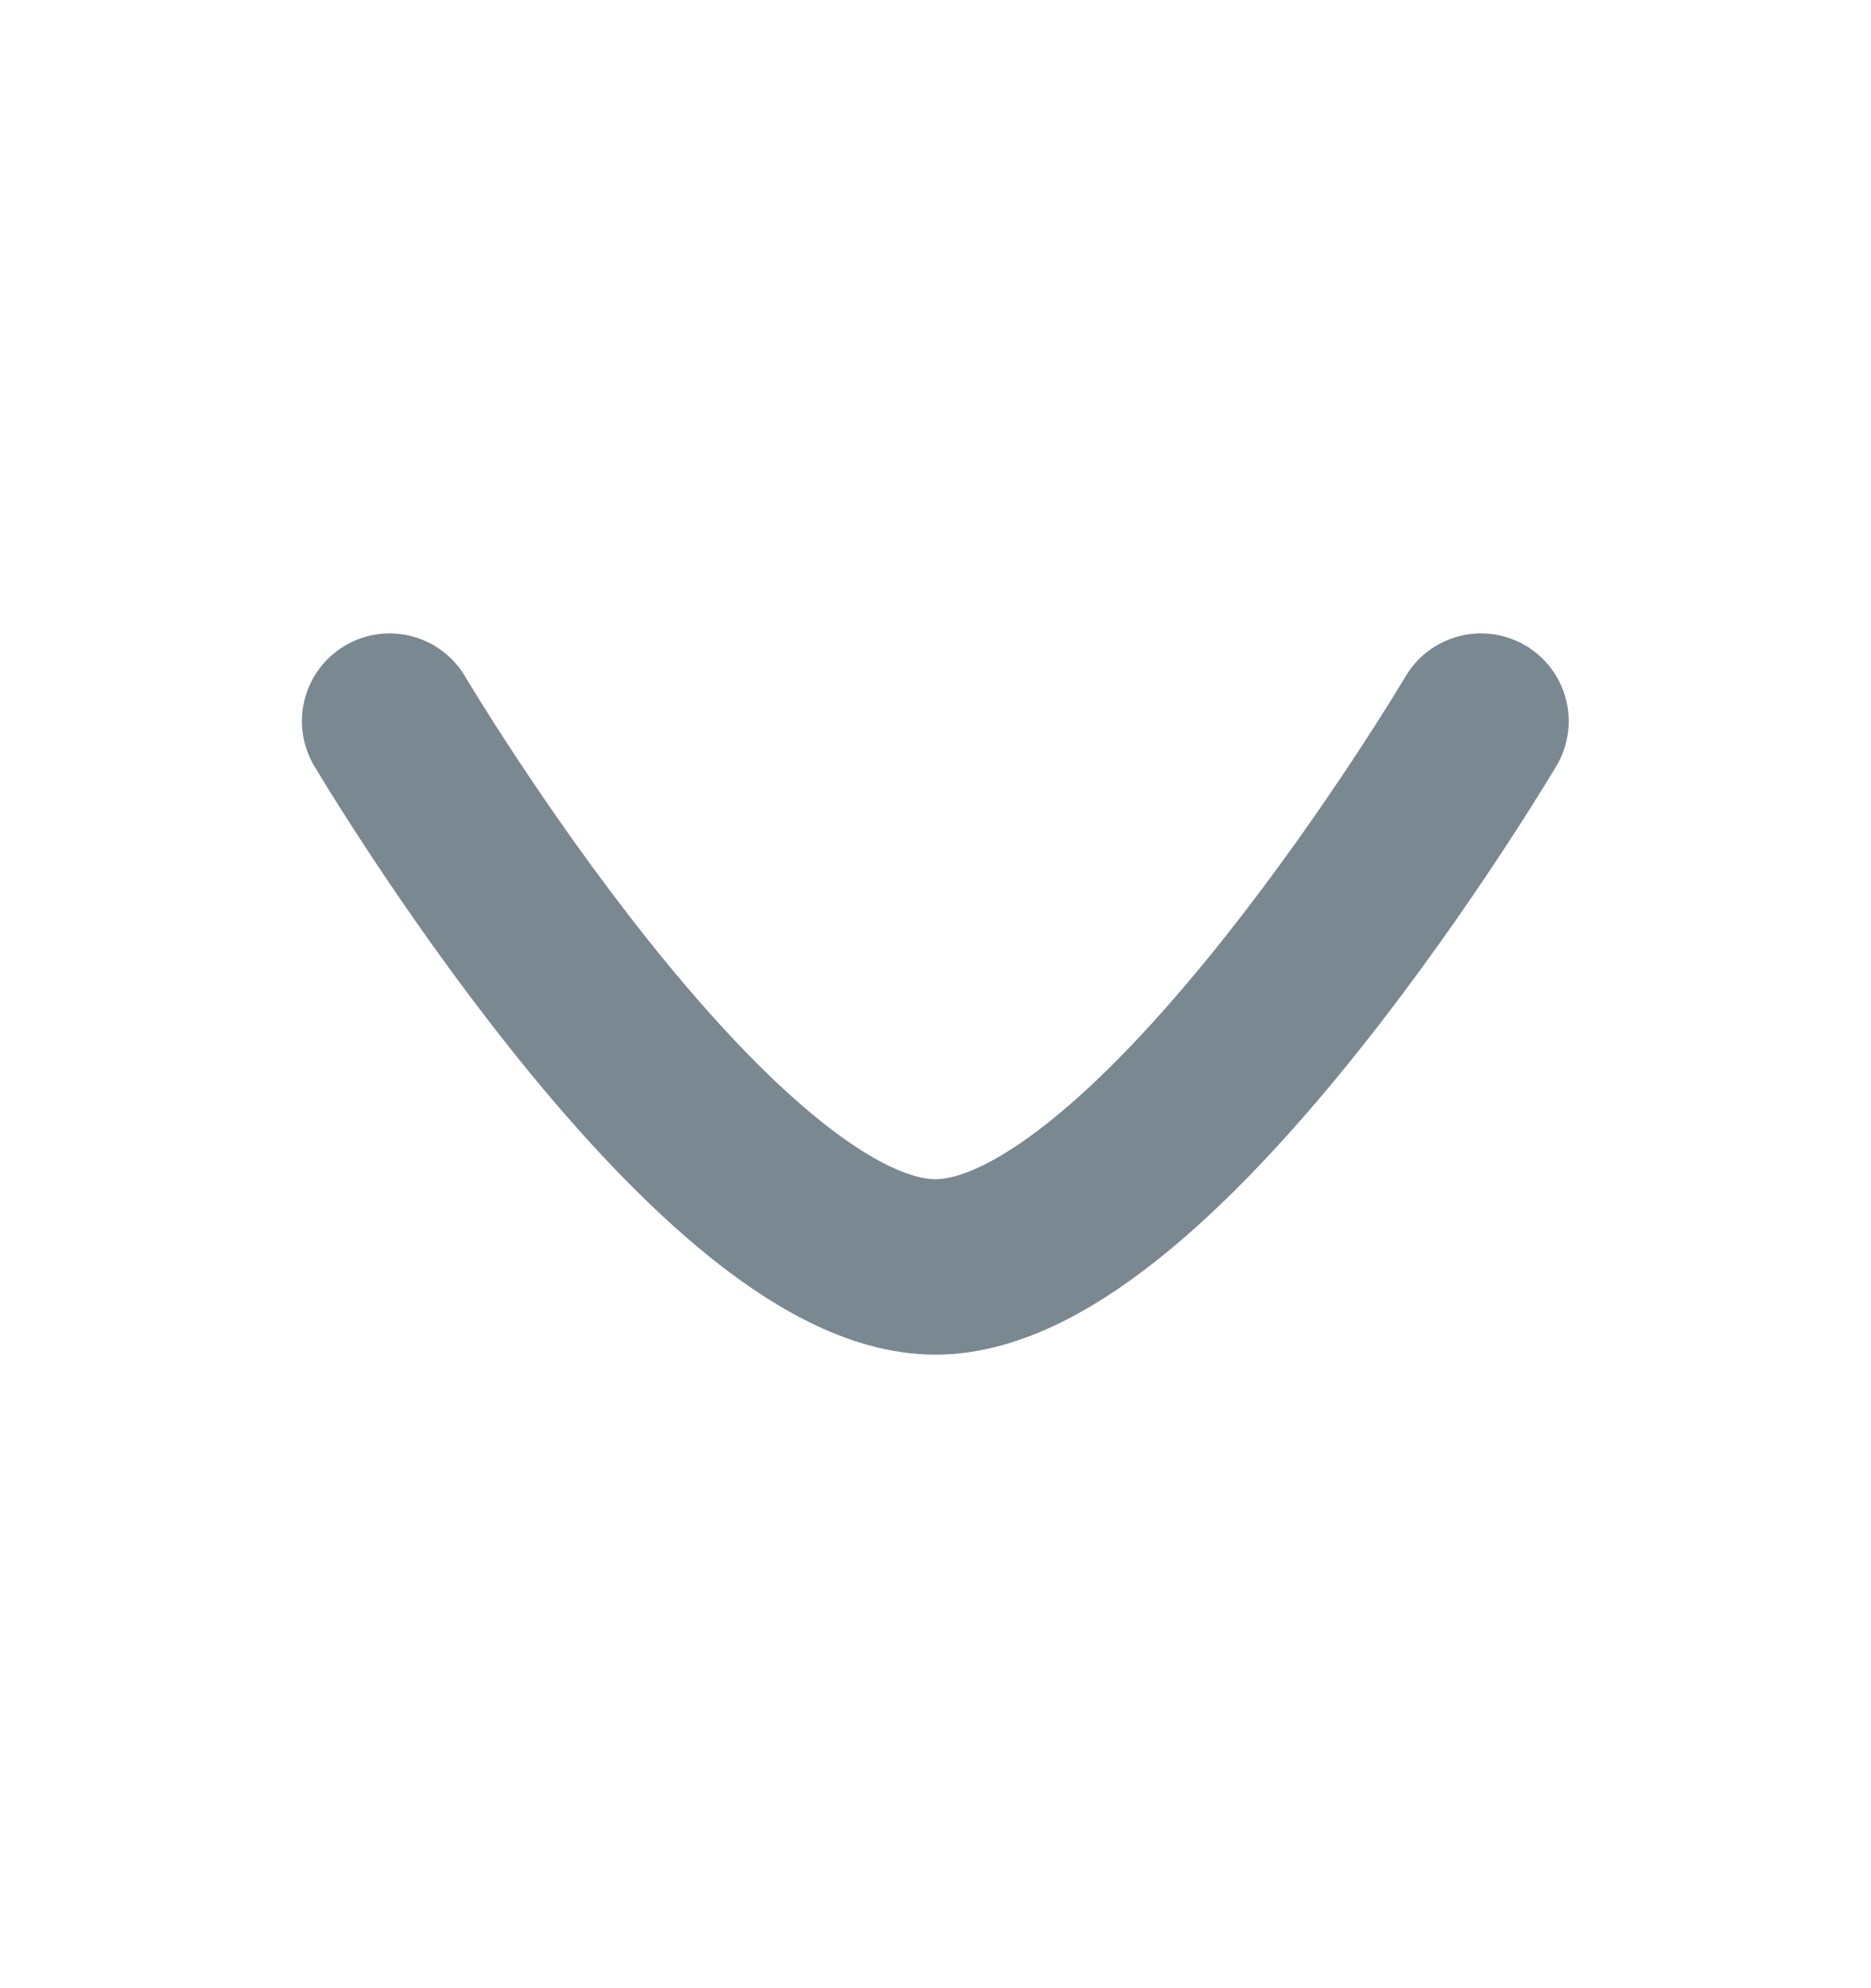 <svg width="16" height="17" viewBox="0 0 16 17" fill="none" xmlns="http://www.w3.org/2000/svg">
<path d="M12.665 6.166C12.665 6.166 9.903 10.833 7.999 10.833C6.095 10.833 3.332 6.166 3.332 6.166" stroke="#7A8892" stroke-width="1.5" stroke-linecap="round" stroke-linejoin="round"/>
</svg>
